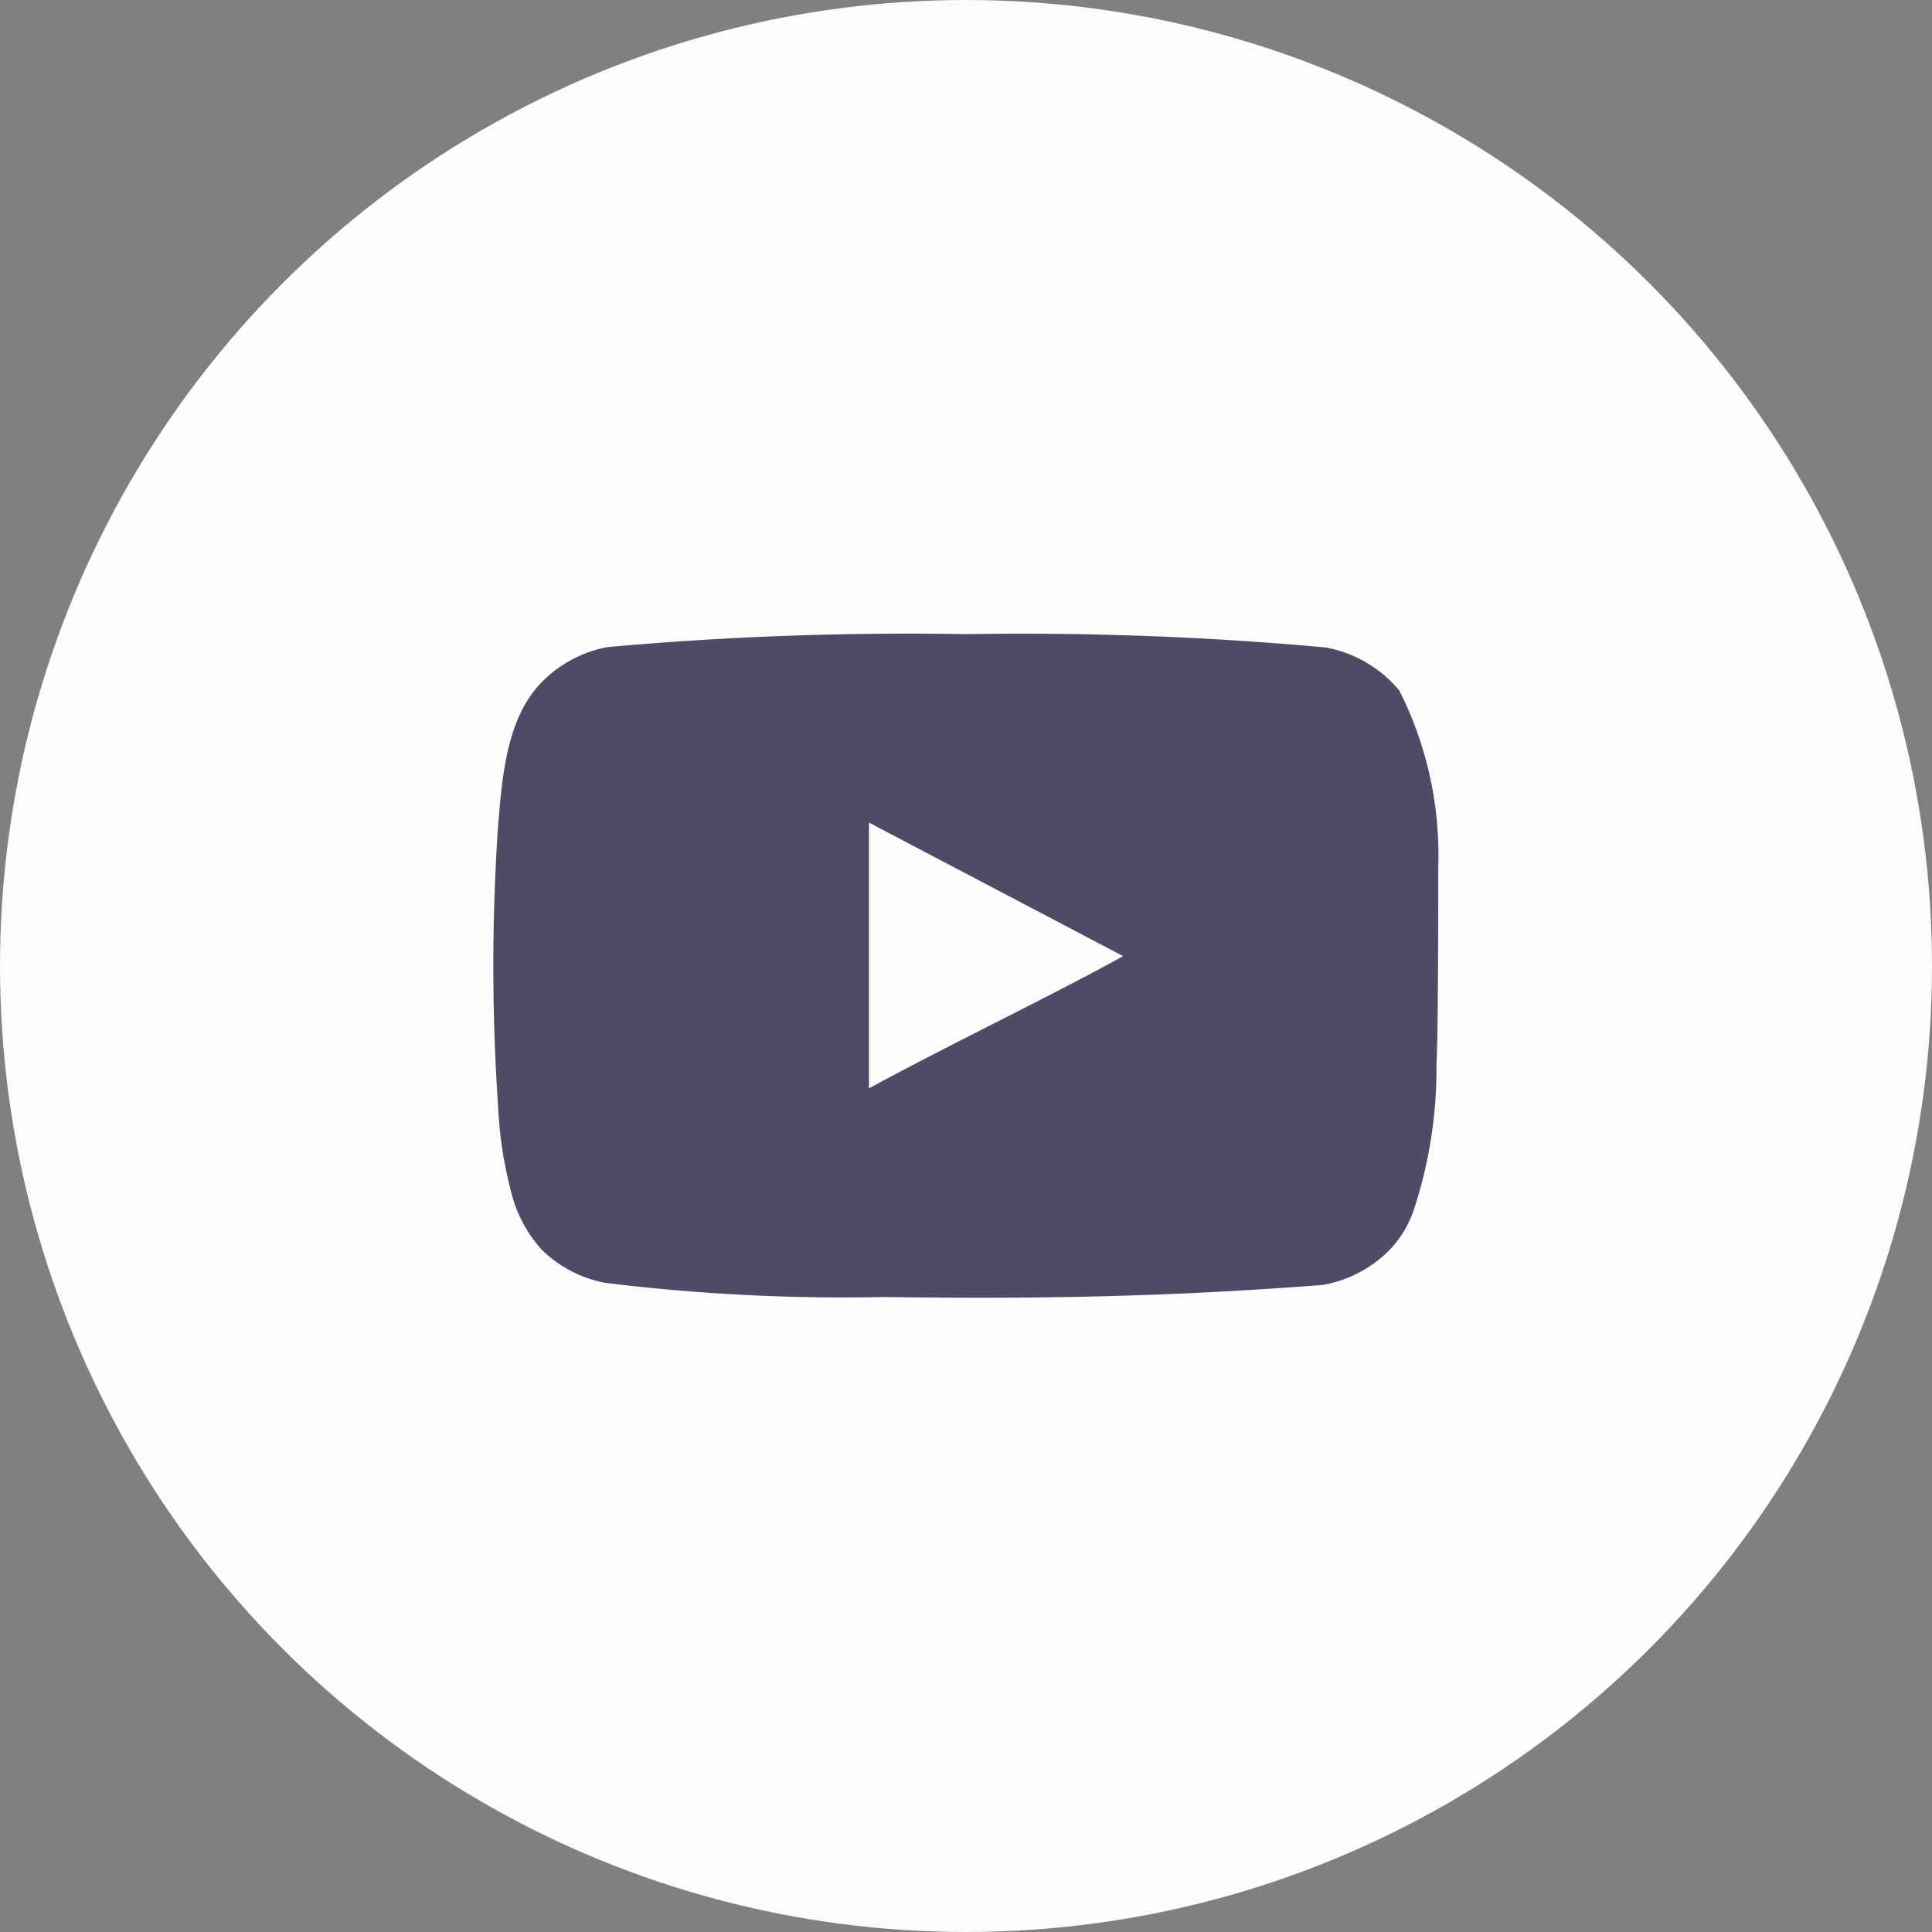 <svg width="30" height="30" fill="none" xmlns="http://www.w3.org/2000/svg"><rect width="100%" height="100%" fill="#808080" stroke="none"/><circle cx="15" cy="15" r="15" fill="#FCFCFC"/><path d="M22.333 13.473a5.666 5.666 0 0 0-.606-2.753 1.947 1.947 0 0 0-1.147-.667A52.247 52.247 0 0 0 15 9.847a52.288 52.288 0 0 0-5.56.2 1.913 1.913 0 0 0-.973.493c-.6.553-.667 1.5-.734 2.3a32.192 32.192 0 0 0 0 4.32c.02.45.087.897.2 1.333.08.337.243.649.474.907.271.269.617.45.993.52 1.437.177 2.885.25 4.333.22 2.334.033 4.38 0 6.8-.187a1.915 1.915 0 0 0 1.02-.52c.187-.186.326-.415.407-.666a7.053 7.053 0 0 0 .346-2.267c.027-.373.027-2.627.027-3.027Zm-8.84 3.427v-4.127l3.947 2.074c-1.107.613-2.567 1.306-3.947 2.053Z" fill="#4E4B66"/></svg>